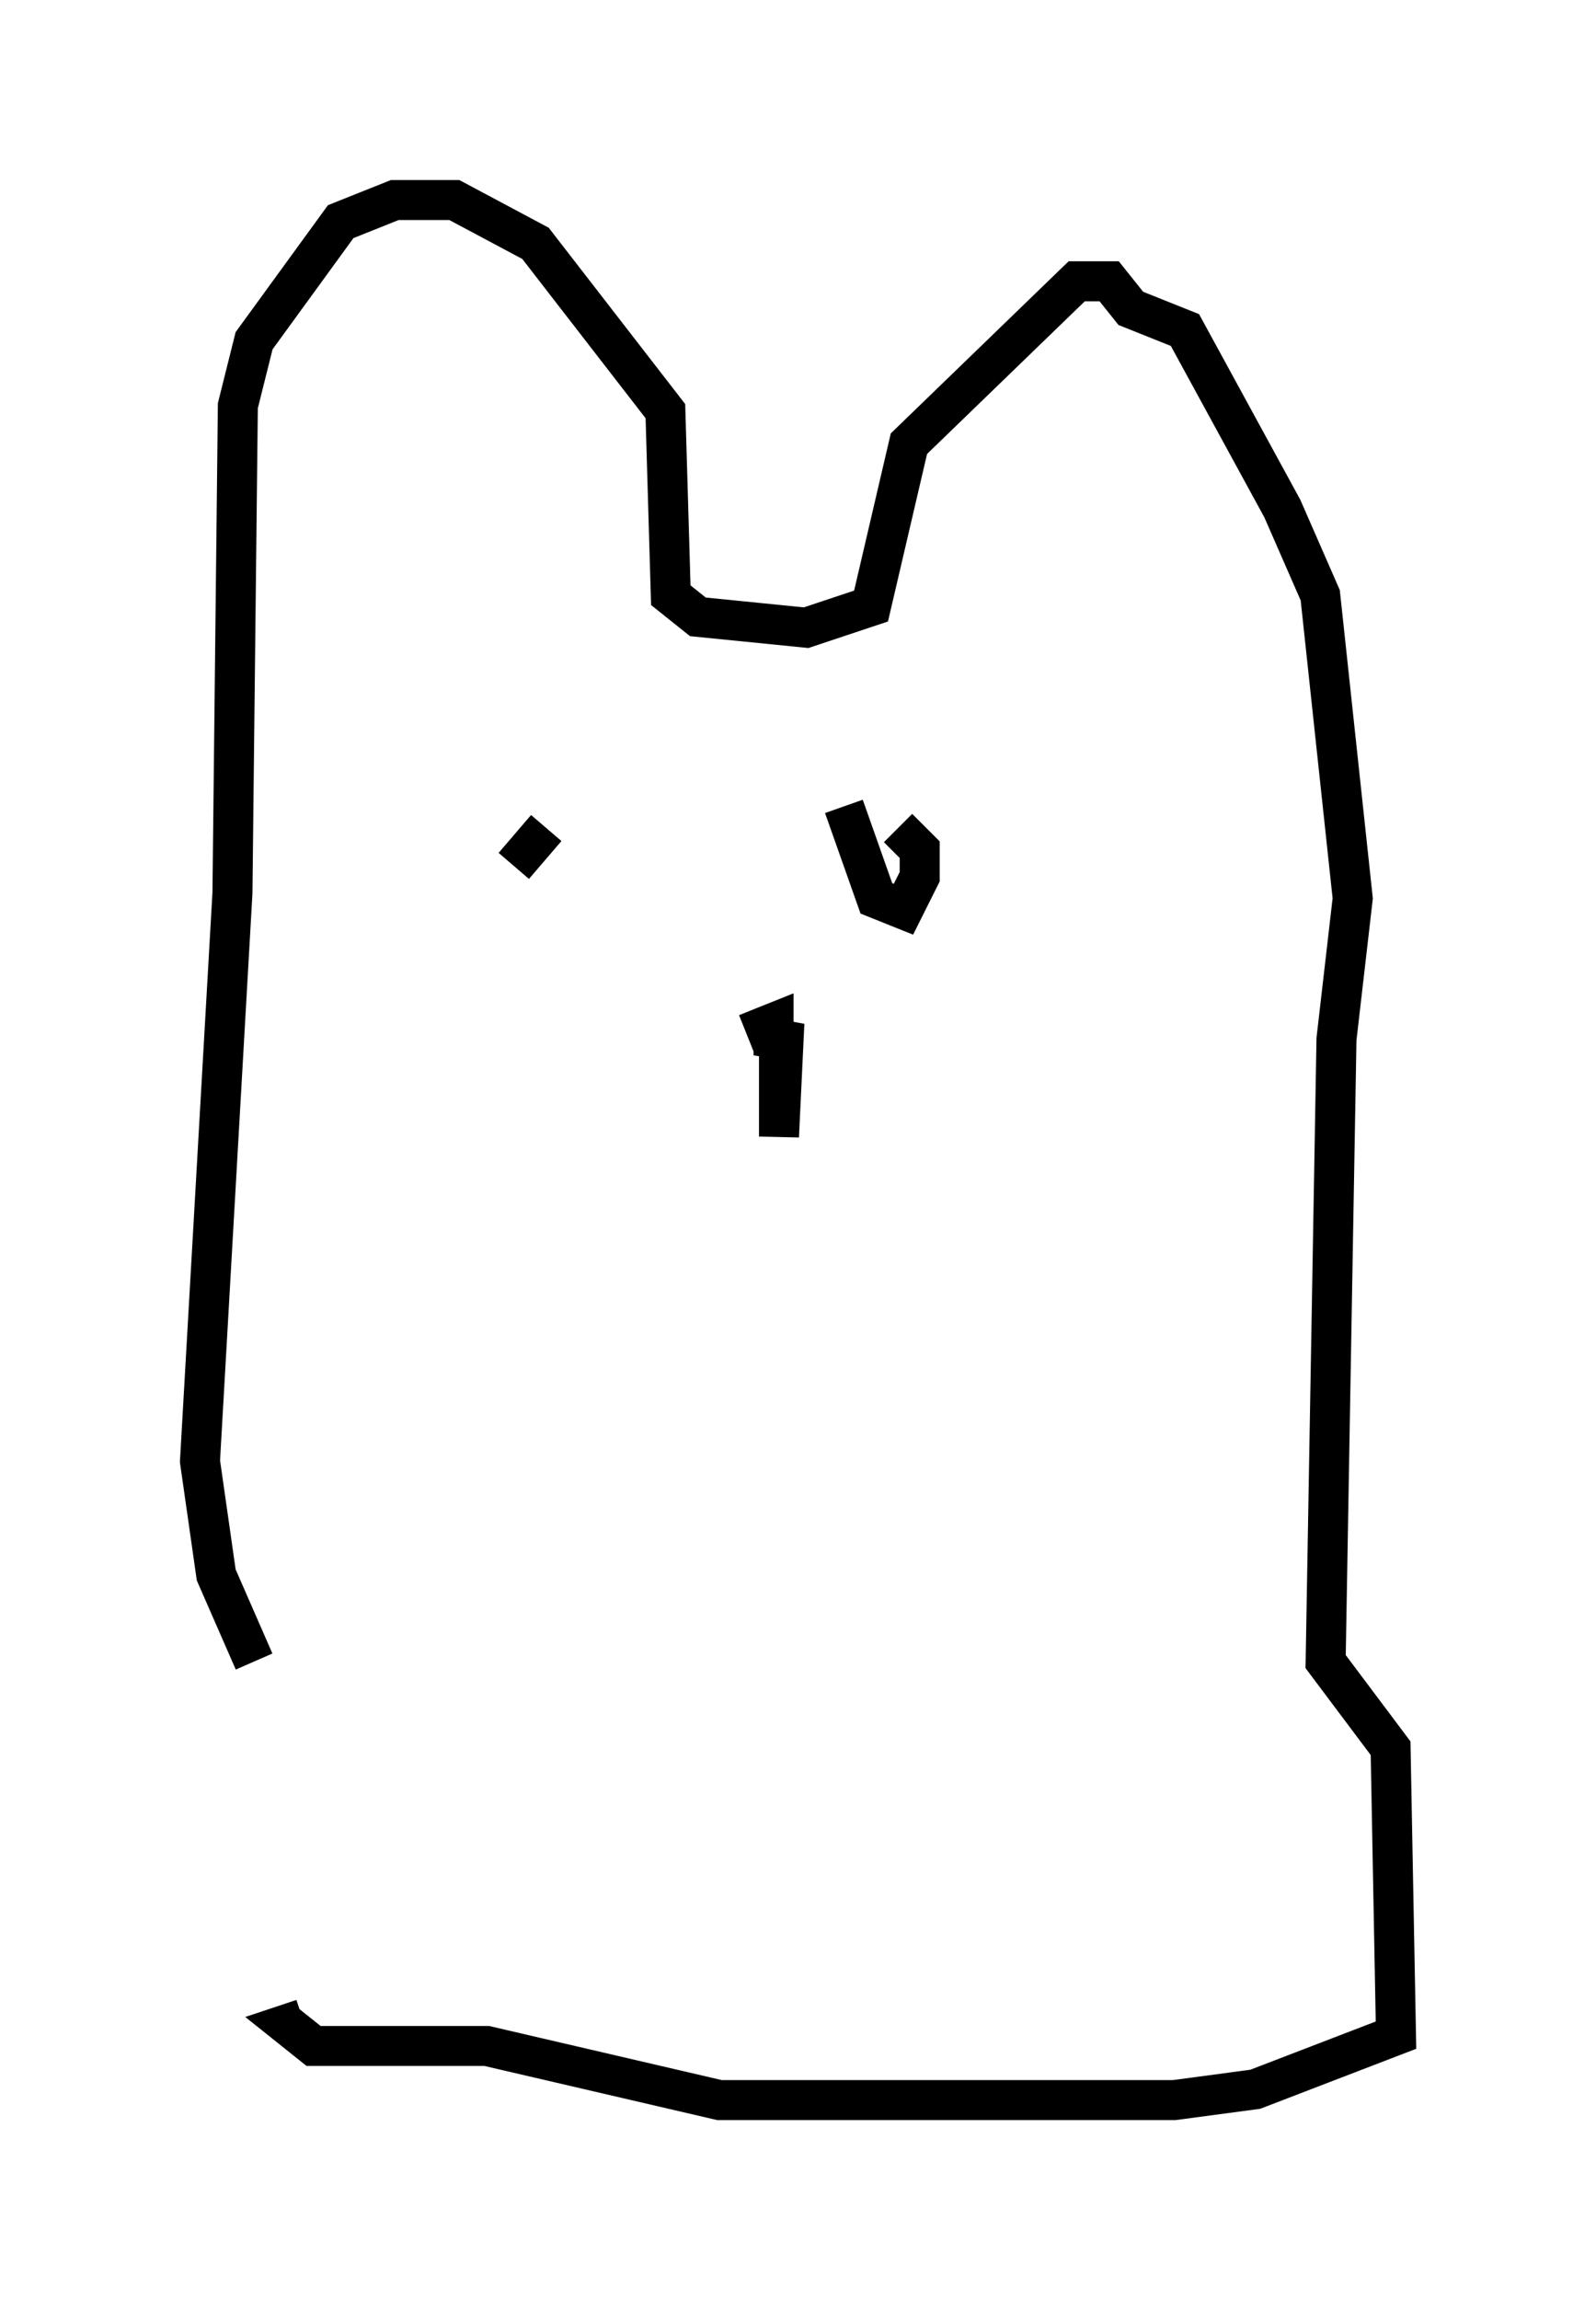<?xml version="1.0" encoding="utf-8" ?>
<svg baseProfile="full" height="57.496" version="1.1" width="39.905" xmlns="http://www.w3.org/2000/svg" xmlns:ev="http://www.w3.org/2001/xml-events" xmlns:xlink="http://www.w3.org/1999/xlink"><defs /><rect fill="white" height="57.496" width="39.905" x="0" y="0" /><path d="M7.706, 47.76 m-1.353, -6.225 l-0.947, -2.165 -0.406, -2.842 l0.812, -14.208 0.135, -12.178 l0.406, -1.624 2.165, -2.977 l1.353, -0.541 1.488, 0.0 l2.03, 1.083 3.248, 4.195 l0.135, 4.601 0.677, 0.541 l2.706, 0.271 1.624, -0.541 l0.947, -4.059 4.195, -4.059 l0.812, 0.0 0.541, 0.677 l1.353, 0.541 2.436, 4.465 l0.947, 2.165 0.812, 7.578 l-0.406, 3.518 -0.271, 15.561 l1.624, 2.165 0.135, 7.172 l-3.518, 1.353 -2.03, 0.271 l-11.367, 0.0 -5.819, -1.353 l-4.33, 0.0 -0.677, -0.541 l0.406, -0.135 m6.089, -29.77 l-0.812, 0.947 m8.254, -1.488 l0.812, 2.3 0.677, 0.271 l0.406, -0.812 0.0, -0.677 l-0.541, -0.541 m-2.977, 5.142 l0.0, 2.571 0.135, -2.842 l-0.271, 0.812 0.0, -0.812 l-0.677, 0.271 " fill="none" stroke="black" stroke-width="1" /></svg>